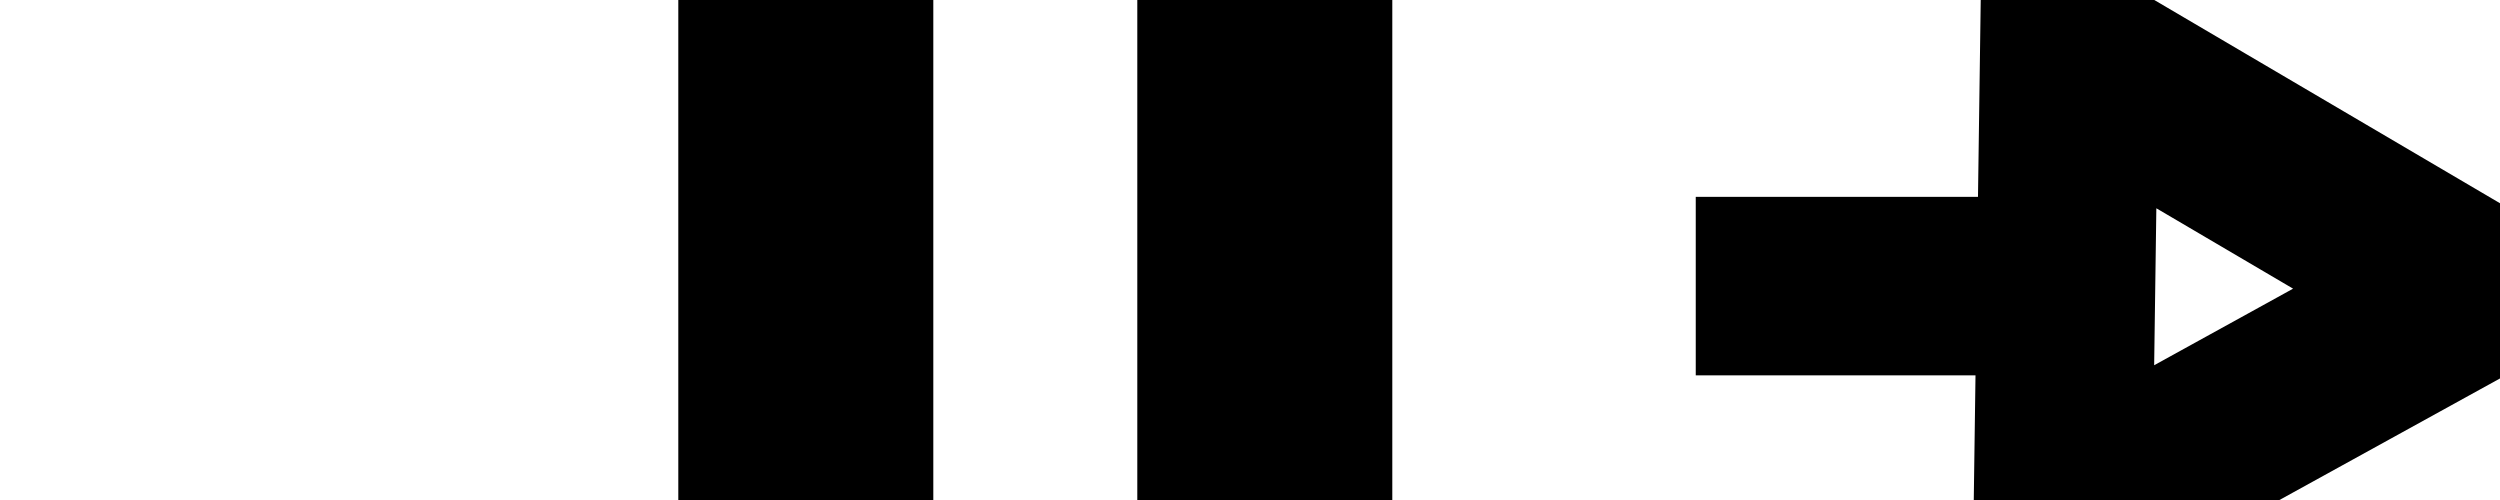 <svg data-v-9833e8b2="" version="1.1" xmlns="http://www.w3.org/2000/svg" xmlns:xlink="http://www.w3.org/1999/xlink" width="25" height="5"><g data-v-9833e8b2=""><path data-v-9833e8b2="" transform="scale(0.357)" fill="none" stroke="currentColor" paint-order="fill stroke markers" d="m36.5,-9.658l-6.429,0l0,-8.485c0,-0.75 -0.479,-1.358 -1.071,-1.358s-1.071,0.608 -1.071,1.358l0,8.485l-6.429,0l0,37.333l6.429,0l0,7.467c0,0.75 0.479,1.358 1.071,1.358s1.071,-0.608 1.071,-1.358l0,-7.467l6.429,0l0,-37.333zm-2.143,34.618l-10.714,0l0,-31.903l10.714,0l0,31.903z" stroke-width="5" stroke-miterlimit="10" stroke-dasharray=""></path><path data-v-9833e8b2="" transform="scale(0.357)" fill="none" stroke="currentColor" paint-order="fill stroke markers" d="m57.963,1.5l11.321,6.656l-11.503,6.34l0.181,-12.997z" stroke-width="5" stroke-miterlimit="10" stroke-dasharray=""></path><path data-v-9833e8b2="" transform="scale(0.357)" fill="none" stroke="currentColor" paint-order="fill stroke markers" d="m47.5,8.014l10.358,0" stroke-width="5" stroke-miterlimit="10" stroke-dasharray=""></path></g></svg>